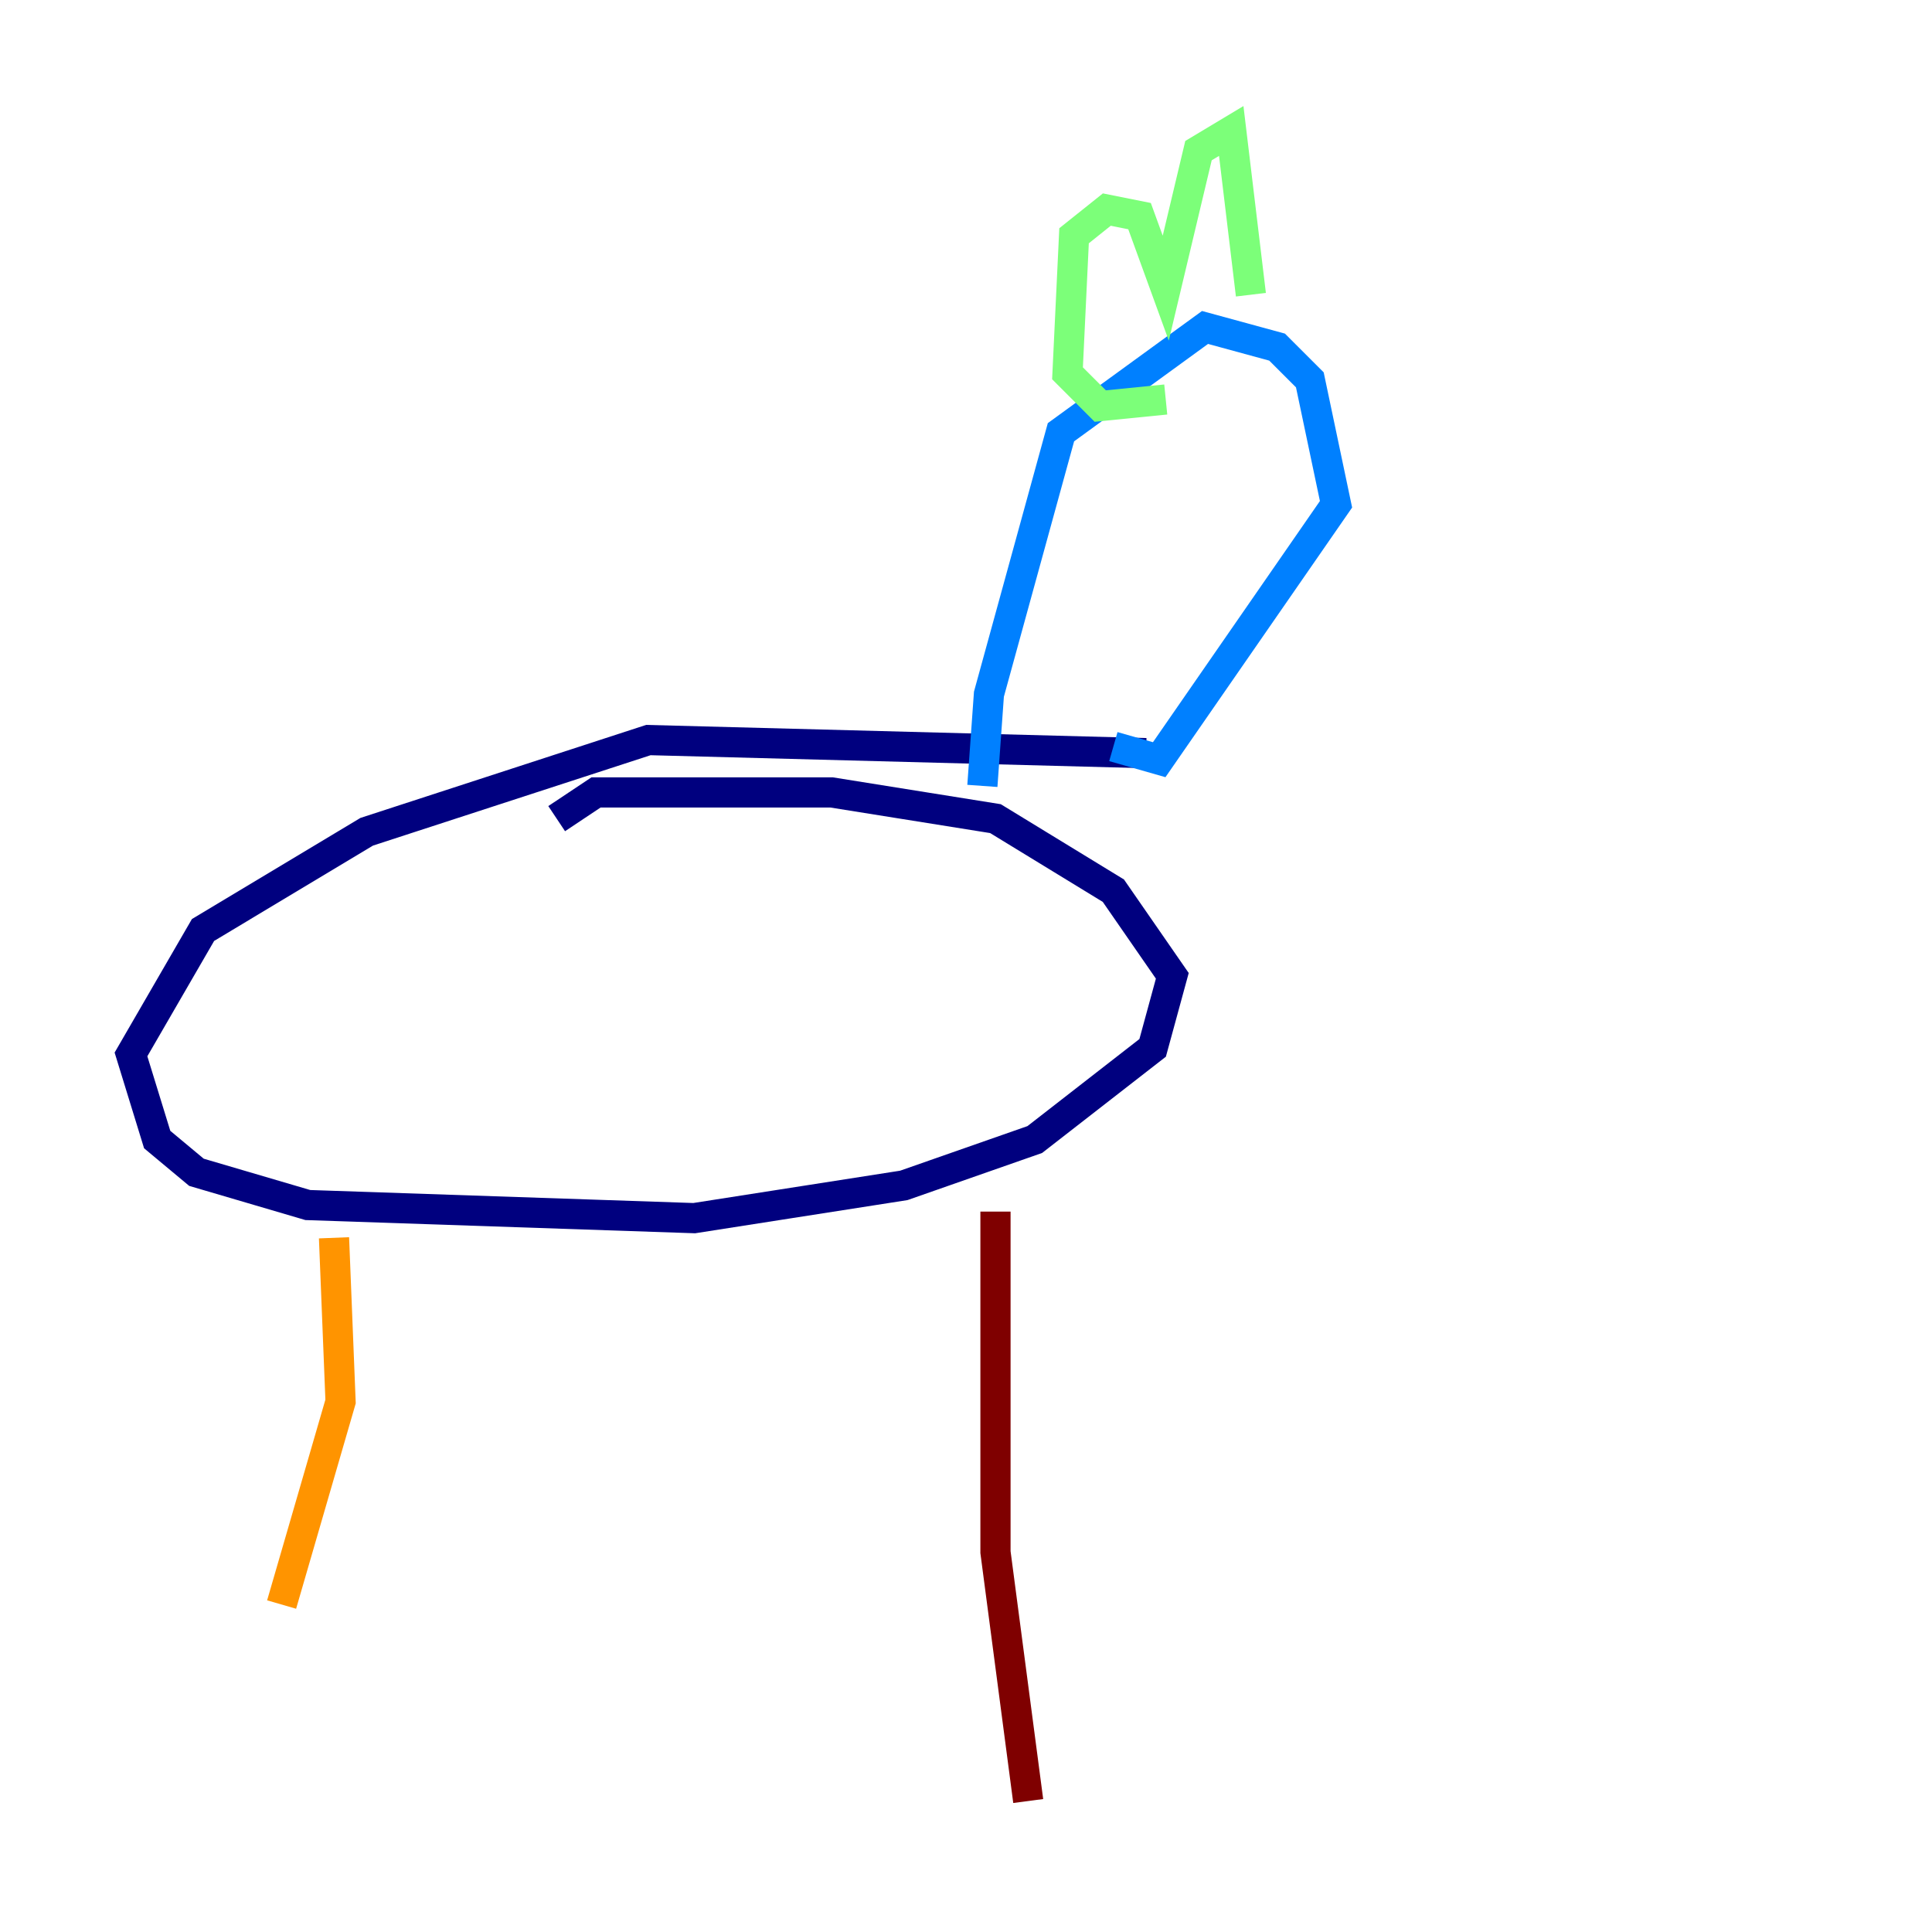 <?xml version="1.0" encoding="utf-8" ?>
<svg baseProfile="tiny" height="128" version="1.2" viewBox="0,0,128,128" width="128" xmlns="http://www.w3.org/2000/svg" xmlns:ev="http://www.w3.org/2001/xml-events" xmlns:xlink="http://www.w3.org/1999/xlink"><defs /><polyline fill="none" points="75.932,49.898 42.956,49.031 24.298,55.105 13.451,61.614 8.678,69.858 10.414,75.498 13.017,77.668 20.393,79.837 45.993,80.705 59.878,78.536 68.556,75.498 76.366,69.424 77.668,64.651 73.763,59.01 65.953,54.237 55.105,52.502 39.485,52.502 36.881,54.237" stroke="#00007f" stroke-width="2" /><polyline fill="none" points="65.085,52.068 65.519,45.993 70.291,28.637 79.837,21.695 84.61,22.997 86.78,25.166 88.515,33.41 76.8,50.332 73.763,49.464" stroke="#0080ff" stroke-width="2" /><polyline fill="none" points="77.234,26.468 72.895,26.902 70.725,24.732 71.159,15.62 73.329,13.885 75.498,14.319 77.234,19.091 79.403,9.98 81.573,8.678 82.875,19.525" stroke="#7cff79" stroke-width="2" /><polyline fill="none" points="22.129,82.007 22.563,92.854 18.658,106.305" stroke="#ff9400" stroke-width="2" /><polyline fill="none" points="65.953,80.271 65.953,102.834 68.122,119.322" stroke="#7f0000" stroke-width="2" /></svg>